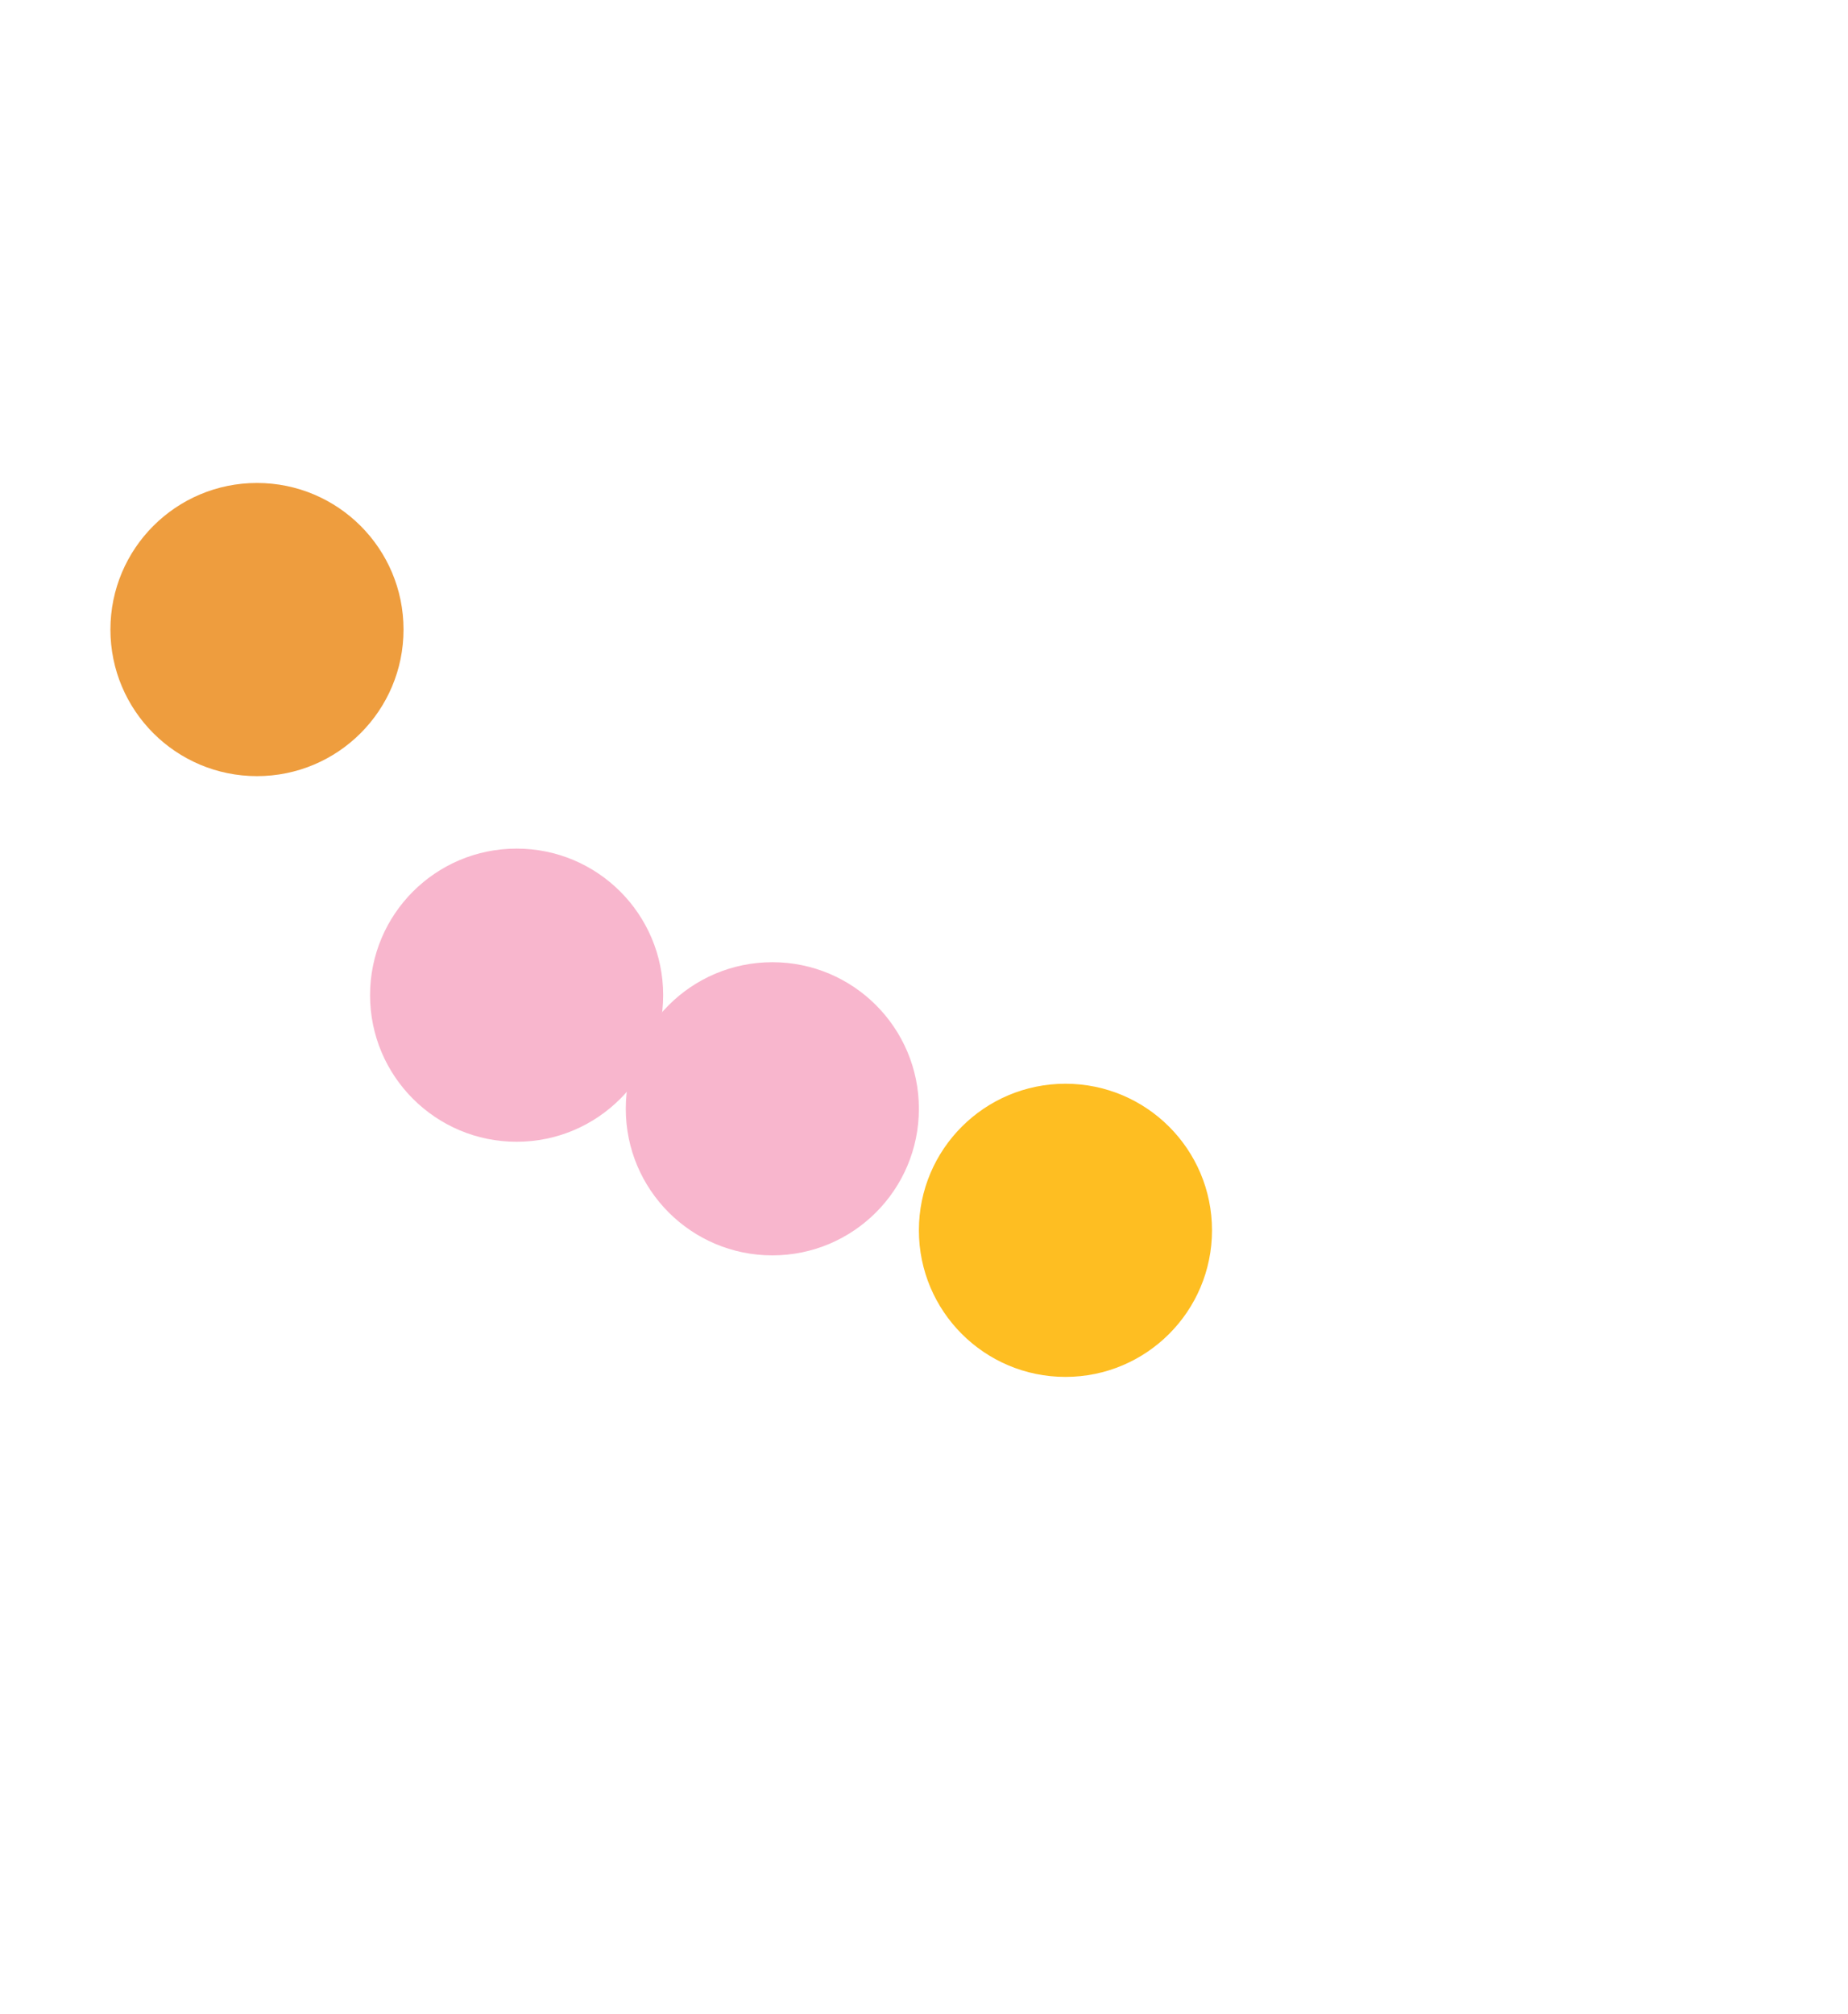 <svg width="1308" height="1425" viewBox="0 0 1308 1425" fill="none" xmlns="http://www.w3.org/2000/svg">
<g filter="url(#filter0_f_8_319)">
<circle cx="181.885" cy="445.498" r="103.73" fill="#EE9D3E"/>
</g>
<g filter="url(#filter1_f_8_319)">
<circle cx="546.655" cy="784.628" r="103.73" fill="#F8B6CD"/>
</g>
<g filter="url(#filter2_f_8_319)">
<circle cx="365.655" cy="704.236" r="103.73" fill="#F8B6CD"/>
</g>
<g filter="url(#filter3_f_8_319)">
<circle cx="754.115" cy="870.628" r="103.73" fill="#FEBE22"/>
</g>
<defs>
<filter id="filter0_f_8_319" x="-371.845" y="-108.232" width="1107.46" height="1107.46" filterUnits="userSpaceOnUse" color-interpolation-filters="sRGB">
<feFlood flood-opacity="0" result="BackgroundImageFix"/>
<feBlend mode="normal" in="SourceGraphic" in2="BackgroundImageFix" result="shape"/>
<feGaussianBlur stdDeviation="225" result="effect1_foregroundBlur_8_319"/>
</filter>
<filter id="filter1_f_8_319" x="-7.074" y="230.898" width="1107.46" height="1107.46" filterUnits="userSpaceOnUse" color-interpolation-filters="sRGB">
<feFlood flood-opacity="0" result="BackgroundImageFix"/>
<feBlend mode="normal" in="SourceGraphic" in2="BackgroundImageFix" result="shape"/>
<feGaussianBlur stdDeviation="225" result="effect1_foregroundBlur_8_319"/>
</filter>
<filter id="filter2_f_8_319" x="-188.074" y="150.506" width="1107.46" height="1107.46" filterUnits="userSpaceOnUse" color-interpolation-filters="sRGB">
<feFlood flood-opacity="0" result="BackgroundImageFix"/>
<feBlend mode="normal" in="SourceGraphic" in2="BackgroundImageFix" result="shape"/>
<feGaussianBlur stdDeviation="225" result="effect1_foregroundBlur_8_319"/>
</filter>
<filter id="filter3_f_8_319" x="200.385" y="316.898" width="1107.46" height="1107.46" filterUnits="userSpaceOnUse" color-interpolation-filters="sRGB">
<feFlood flood-opacity="0" result="BackgroundImageFix"/>
<feBlend mode="normal" in="SourceGraphic" in2="BackgroundImageFix" result="shape"/>
<feGaussianBlur stdDeviation="225" result="effect1_foregroundBlur_8_319"/>
</filter>
</defs>
</svg>
